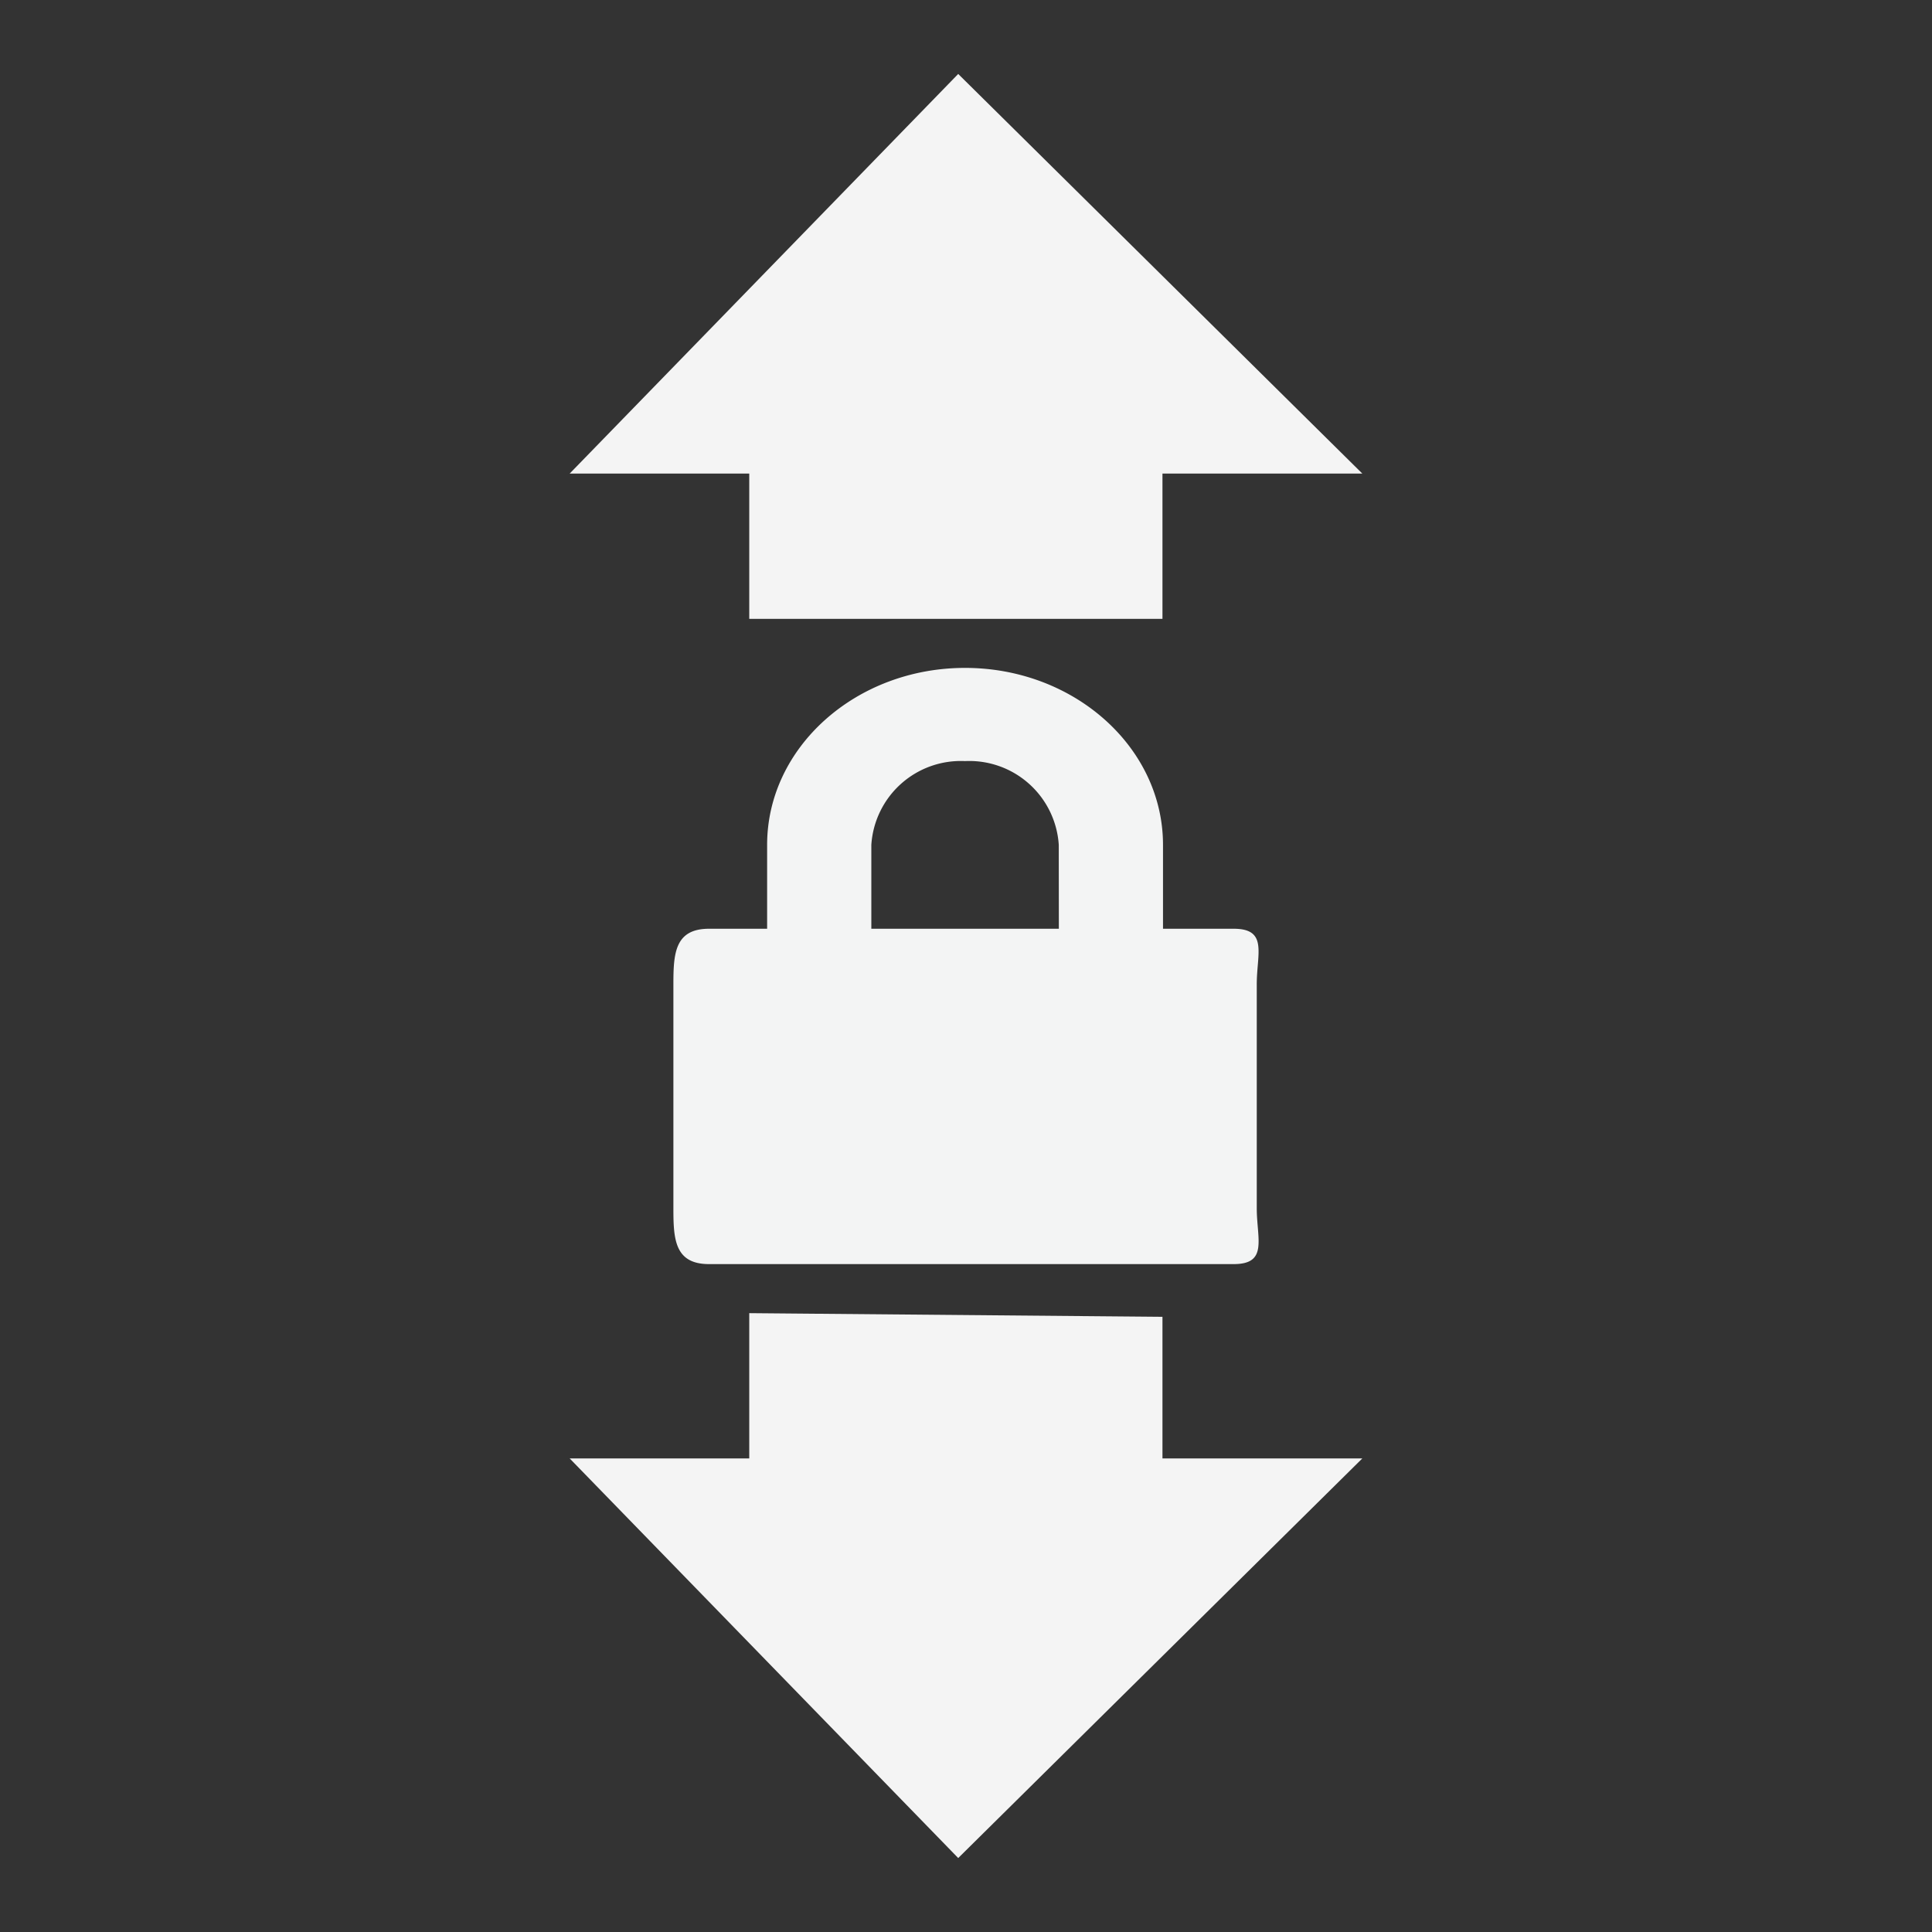 <svg xmlns="http://www.w3.org/2000/svg" xml:space="preserve" fill-rule="evenodd" stroke-linejoin="round" stroke-miterlimit="2" clip-rule="evenodd" viewBox="0 0 64 64">
  <rect x="0" y="0" width="64" height="64" fill="#333333" stroke="none"/>
  <g id="white">
    <path fill="#f4f4f4" d="M45.129 15.688h-6.621V20.5H24.82v-4.812h-5.949L31.742 2.45l13.387 13.238Zm-6.621 27.933v4.691h6.621L31.742 61.55 18.871 48.312h5.949V43.5l13.688.121Z"/>
    <path fill="#f3f4f4" fill-rule="nonzero" d="M40.868 30.766h-2.342v-2.778c0-3.232-2.943-5.863-6.558-5.863-3.616 0-6.556 2.631-6.556 5.863v2.778h-1.923c-1.143 0-1.182.83-1.182 1.851v7.407c0 1.021.039 1.851 1.182 1.851h17.379c1.145 0 .764-.83.764-1.851v-7.407c-.003-1.021.381-1.851-.764-1.851Zm-5.792 0h-6.212v-2.778a2.97 2.97 0 0 1 3.104-2.776 2.97 2.97 0 0 1 3.105 2.776l.003 2.778Z"/>
  </g>
</svg>
